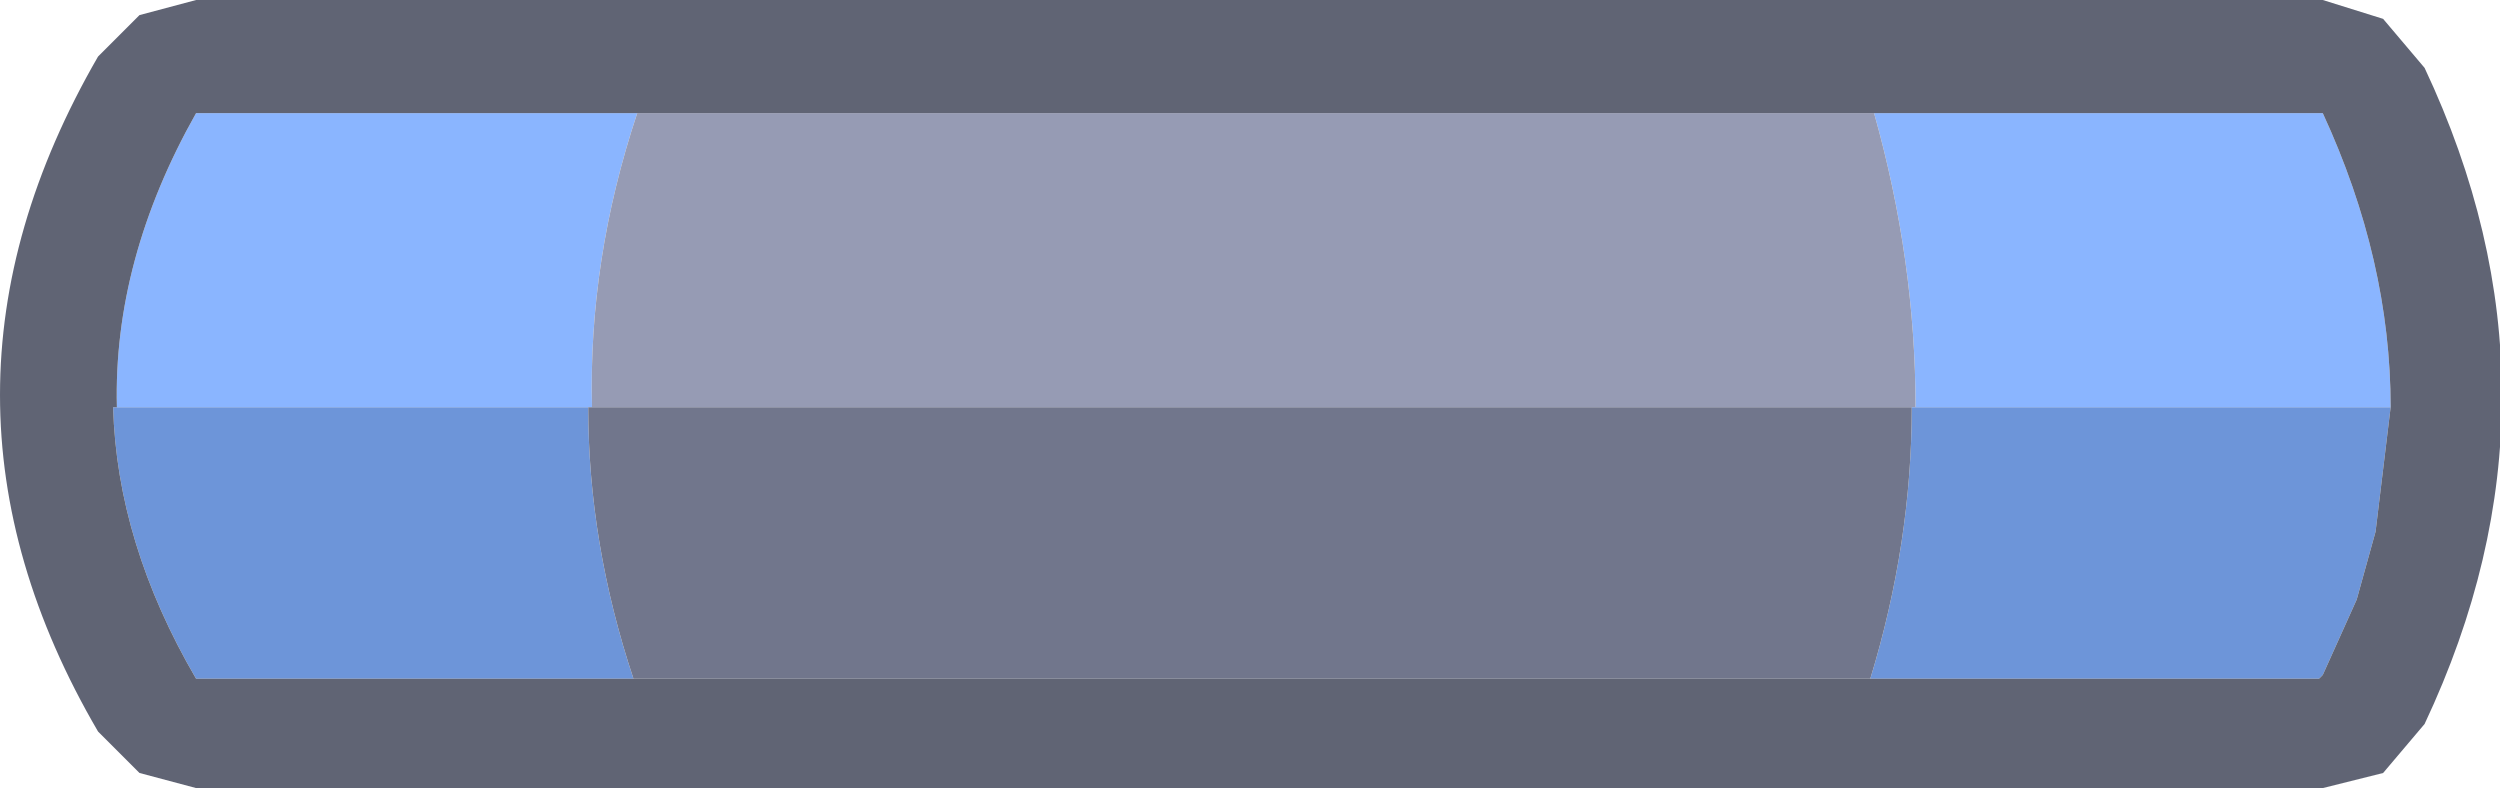<?xml version="1.0" encoding="UTF-8" standalone="no"?>
<svg xmlns:xlink="http://www.w3.org/1999/xlink" height="10.45px" width="33.15px" xmlns="http://www.w3.org/2000/svg">
  <g transform="matrix(1.0, 0.0, 0.0, 1.0, 16.6, 5.25)">
    <path d="M8.25 -3.75 L14.2 -3.75 Q15.1 -1.8 15.1 0.15 L8.8 0.15 Q8.8 -1.8 8.25 -3.75 M14.65 2.7 L14.2 3.7 14.65 2.7 M-15.05 0.15 Q-15.1 -1.8 -14.0 -3.75 L-8.15 -3.75 Q-8.8 -1.8 -8.75 0.15 L-8.8 0.15 -15.05 0.15" fill="#8ab5ff" fill-rule="evenodd" stroke="none"/>
    <path d="M-8.15 -3.75 L8.25 -3.75 Q8.8 -1.8 8.8 0.15 L8.75 0.15 -8.75 0.15 Q-8.8 -1.8 -8.15 -3.75" fill="#969bb4" fill-rule="evenodd" stroke="none"/>
    <path d="M15.1 0.15 L14.9 1.8 14.65 2.7 14.2 3.7 14.15 3.75 8.2 3.75 Q8.75 1.95 8.75 0.15 L8.8 0.15 15.1 0.15 M-8.2 3.75 L-14.0 3.75 Q-15.05 1.95 -15.1 0.15 L-15.05 0.15 -8.8 0.15 Q-8.8 1.95 -8.2 3.75" fill="#6d95d9" fill-rule="evenodd" stroke="none"/>
    <path d="M8.2 3.75 L-8.2 3.75 Q-8.8 1.95 -8.8 0.15 L-8.75 0.15 8.75 0.15 Q8.75 1.95 8.2 3.75" fill="#71768c" fill-rule="evenodd" stroke="none"/>
    <path d="M15.1 0.15 Q15.1 -1.8 14.2 -3.75 L8.25 -3.75 -8.15 -3.75 -14.0 -3.75 Q-15.1 -1.8 -15.05 0.15 L-15.1 0.15 Q-15.05 1.95 -14.0 3.75 L-8.2 3.75 8.2 3.75 14.15 3.75 14.2 3.7 14.65 2.7 14.9 1.8 15.1 0.15 M15.0 -5.0 L15.55 -4.35 Q17.6 0.0 15.55 4.35 L15.0 5.0 14.2 5.2 -14.0 5.2 -14.75 5.0 -15.3 4.45 Q-17.9 0.0 -15.3 -4.5 L-14.75 -5.05 -14.0 -5.25 14.2 -5.25 15.0 -5.0" fill="#606474" fill-rule="evenodd" stroke="none"/>
  </g>
</svg>

